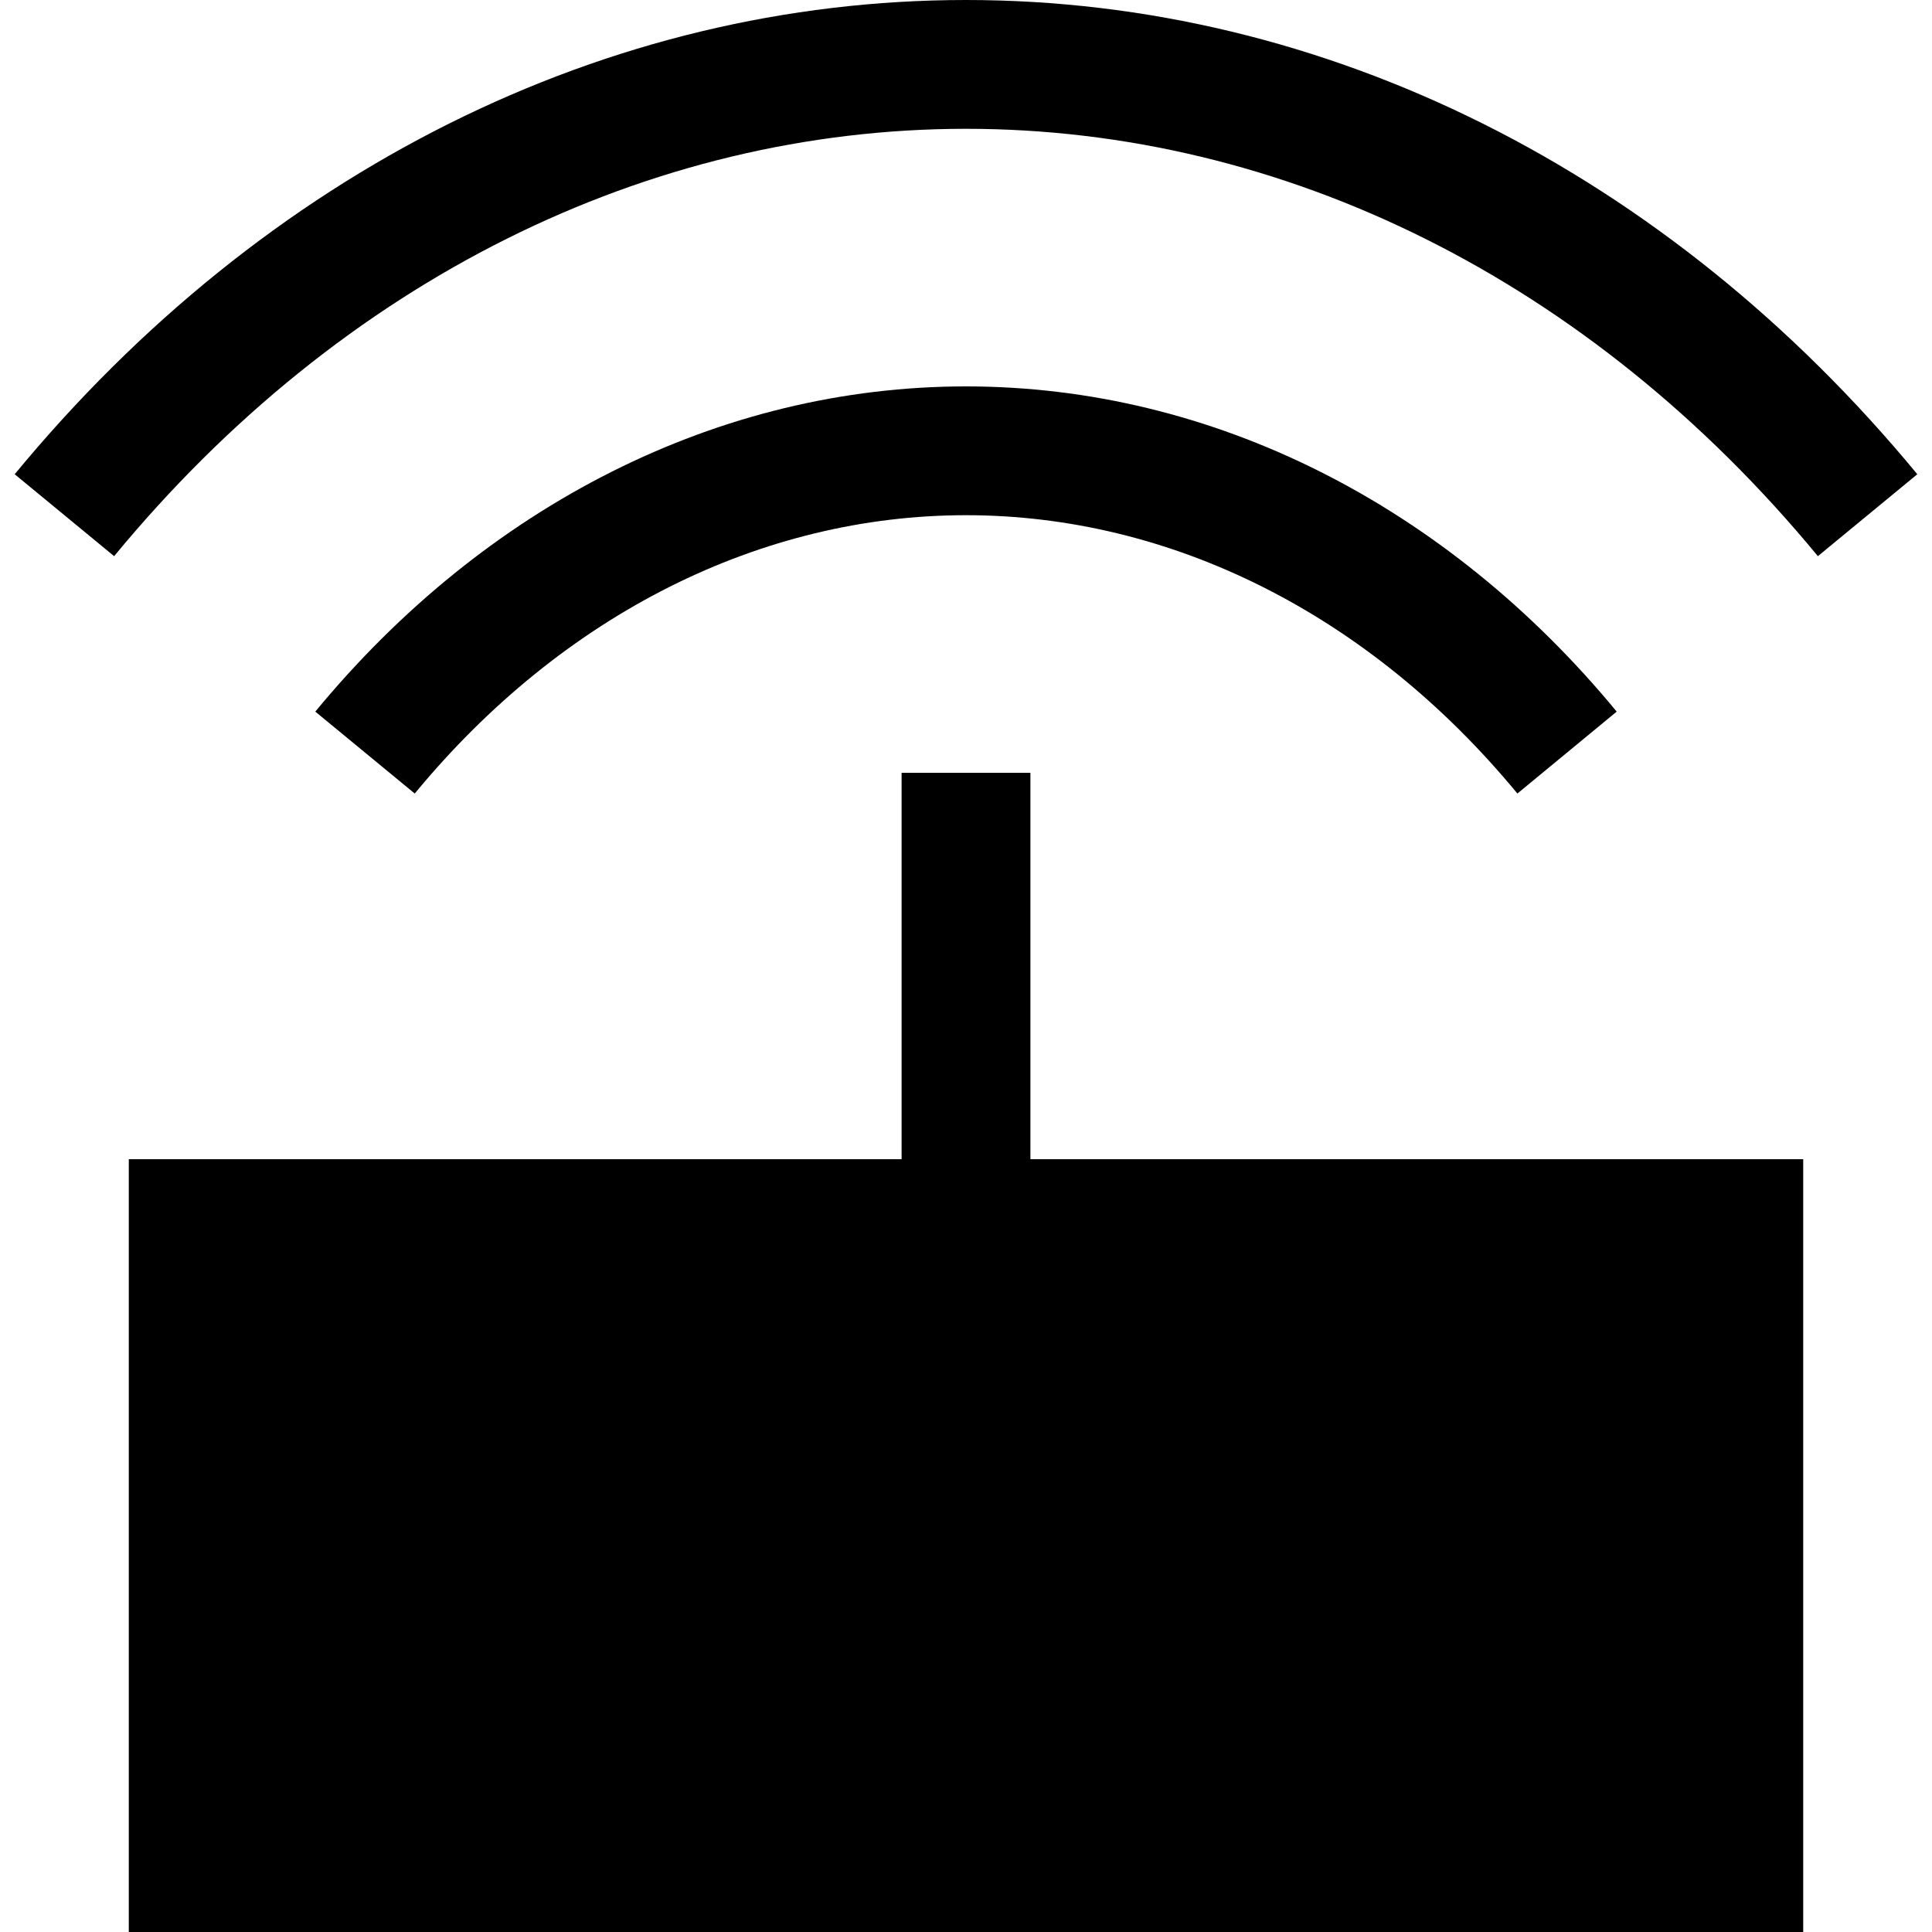 <svg xmlns="http://www.w3.org/2000/svg" viewBox="0 0 15 15" fill="currentColor"><path fill-rule="evenodd" clip-rule="evenodd" d="M7.5 1C5.04 1 2.658 2.17.886 4.318l-.772-.636C2.055 1.329 4.71 0 7.5 0s5.445 1.33 7.386 3.682l-.772.636C12.342 2.17 9.96 1 7.5 1zm0 3c-1.583 0-3.126.762-4.28 2.161l-.772-.636C3.768 3.924 5.583 3 7.5 3c1.917 0 3.732.924 5.052 2.525l-.771.636C10.626 4.761 9.083 4 7.5 4zM7 9V6h1v3h6v6H1V9h6z" fill="currentColor"/></svg>